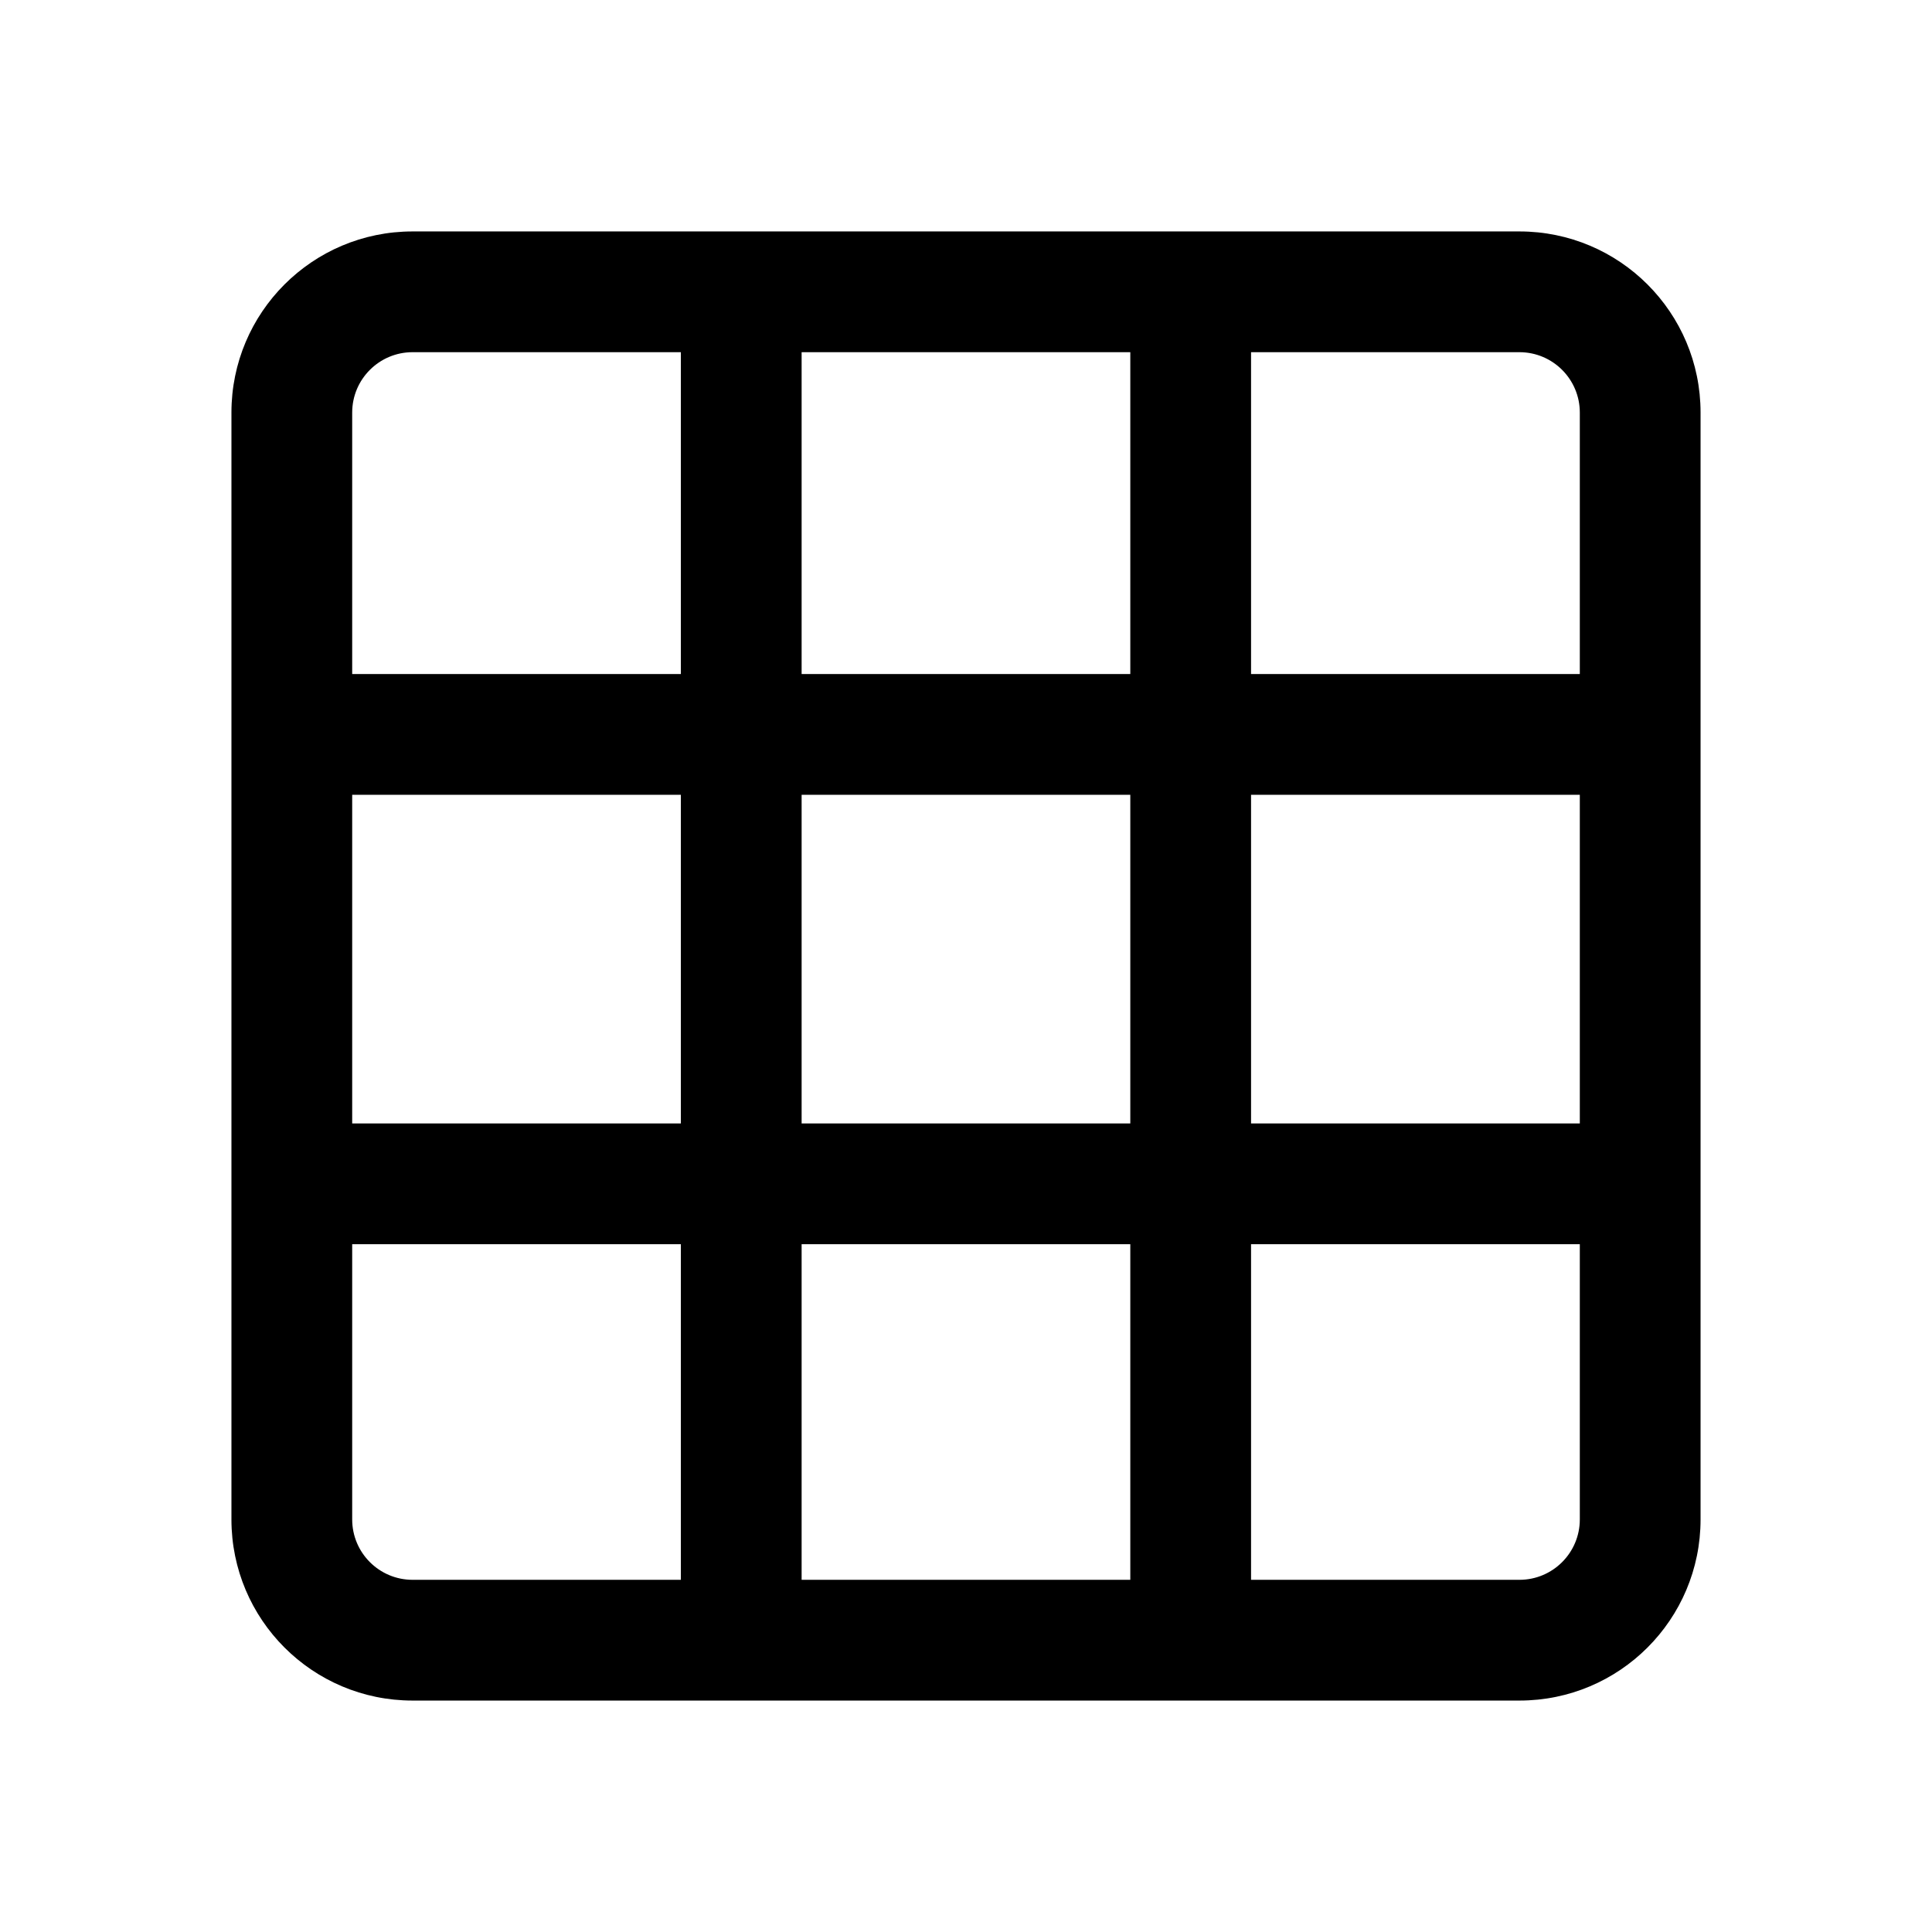 <svg width="24" height="24" viewBox="0 0 24 24" fill="none" xmlns="http://www.w3.org/2000/svg">
<path d="M2.875 5.125C2.875 3.882 3.882 2.875 5.125 2.875H18.875C20.118 2.875 21.125 3.882 21.125 5.125V18.875C21.125 20.118 20.118 21.125 18.875 21.125H5.125C3.882 21.125 2.875 20.118 2.875 18.875V5.125ZM5.125 4.375C4.711 4.375 4.375 4.711 4.375 5.125V8.373L8.458 8.373V4.375H5.125ZM8.458 9.873L4.375 9.873V13.956H8.458V9.873ZM9.958 9.873V13.956L14.041 13.956V9.873H9.958ZM14.041 8.373V4.375H9.958V8.373H14.041ZM15.541 9.873V13.956H19.625V9.873L15.541 9.873ZM19.625 8.373V5.125C19.625 4.711 19.289 4.375 18.875 4.375H15.541V8.373L19.625 8.373ZM4.375 18.875C4.375 19.289 4.711 19.625 5.125 19.625H8.458V15.456H4.375V18.875ZM9.958 19.625H14.041V15.456L9.958 15.456V19.625ZM15.541 19.625H18.875C19.289 19.625 19.625 19.289 19.625 18.875V15.456H15.541V19.625Z" fill="black"/>
</svg>
